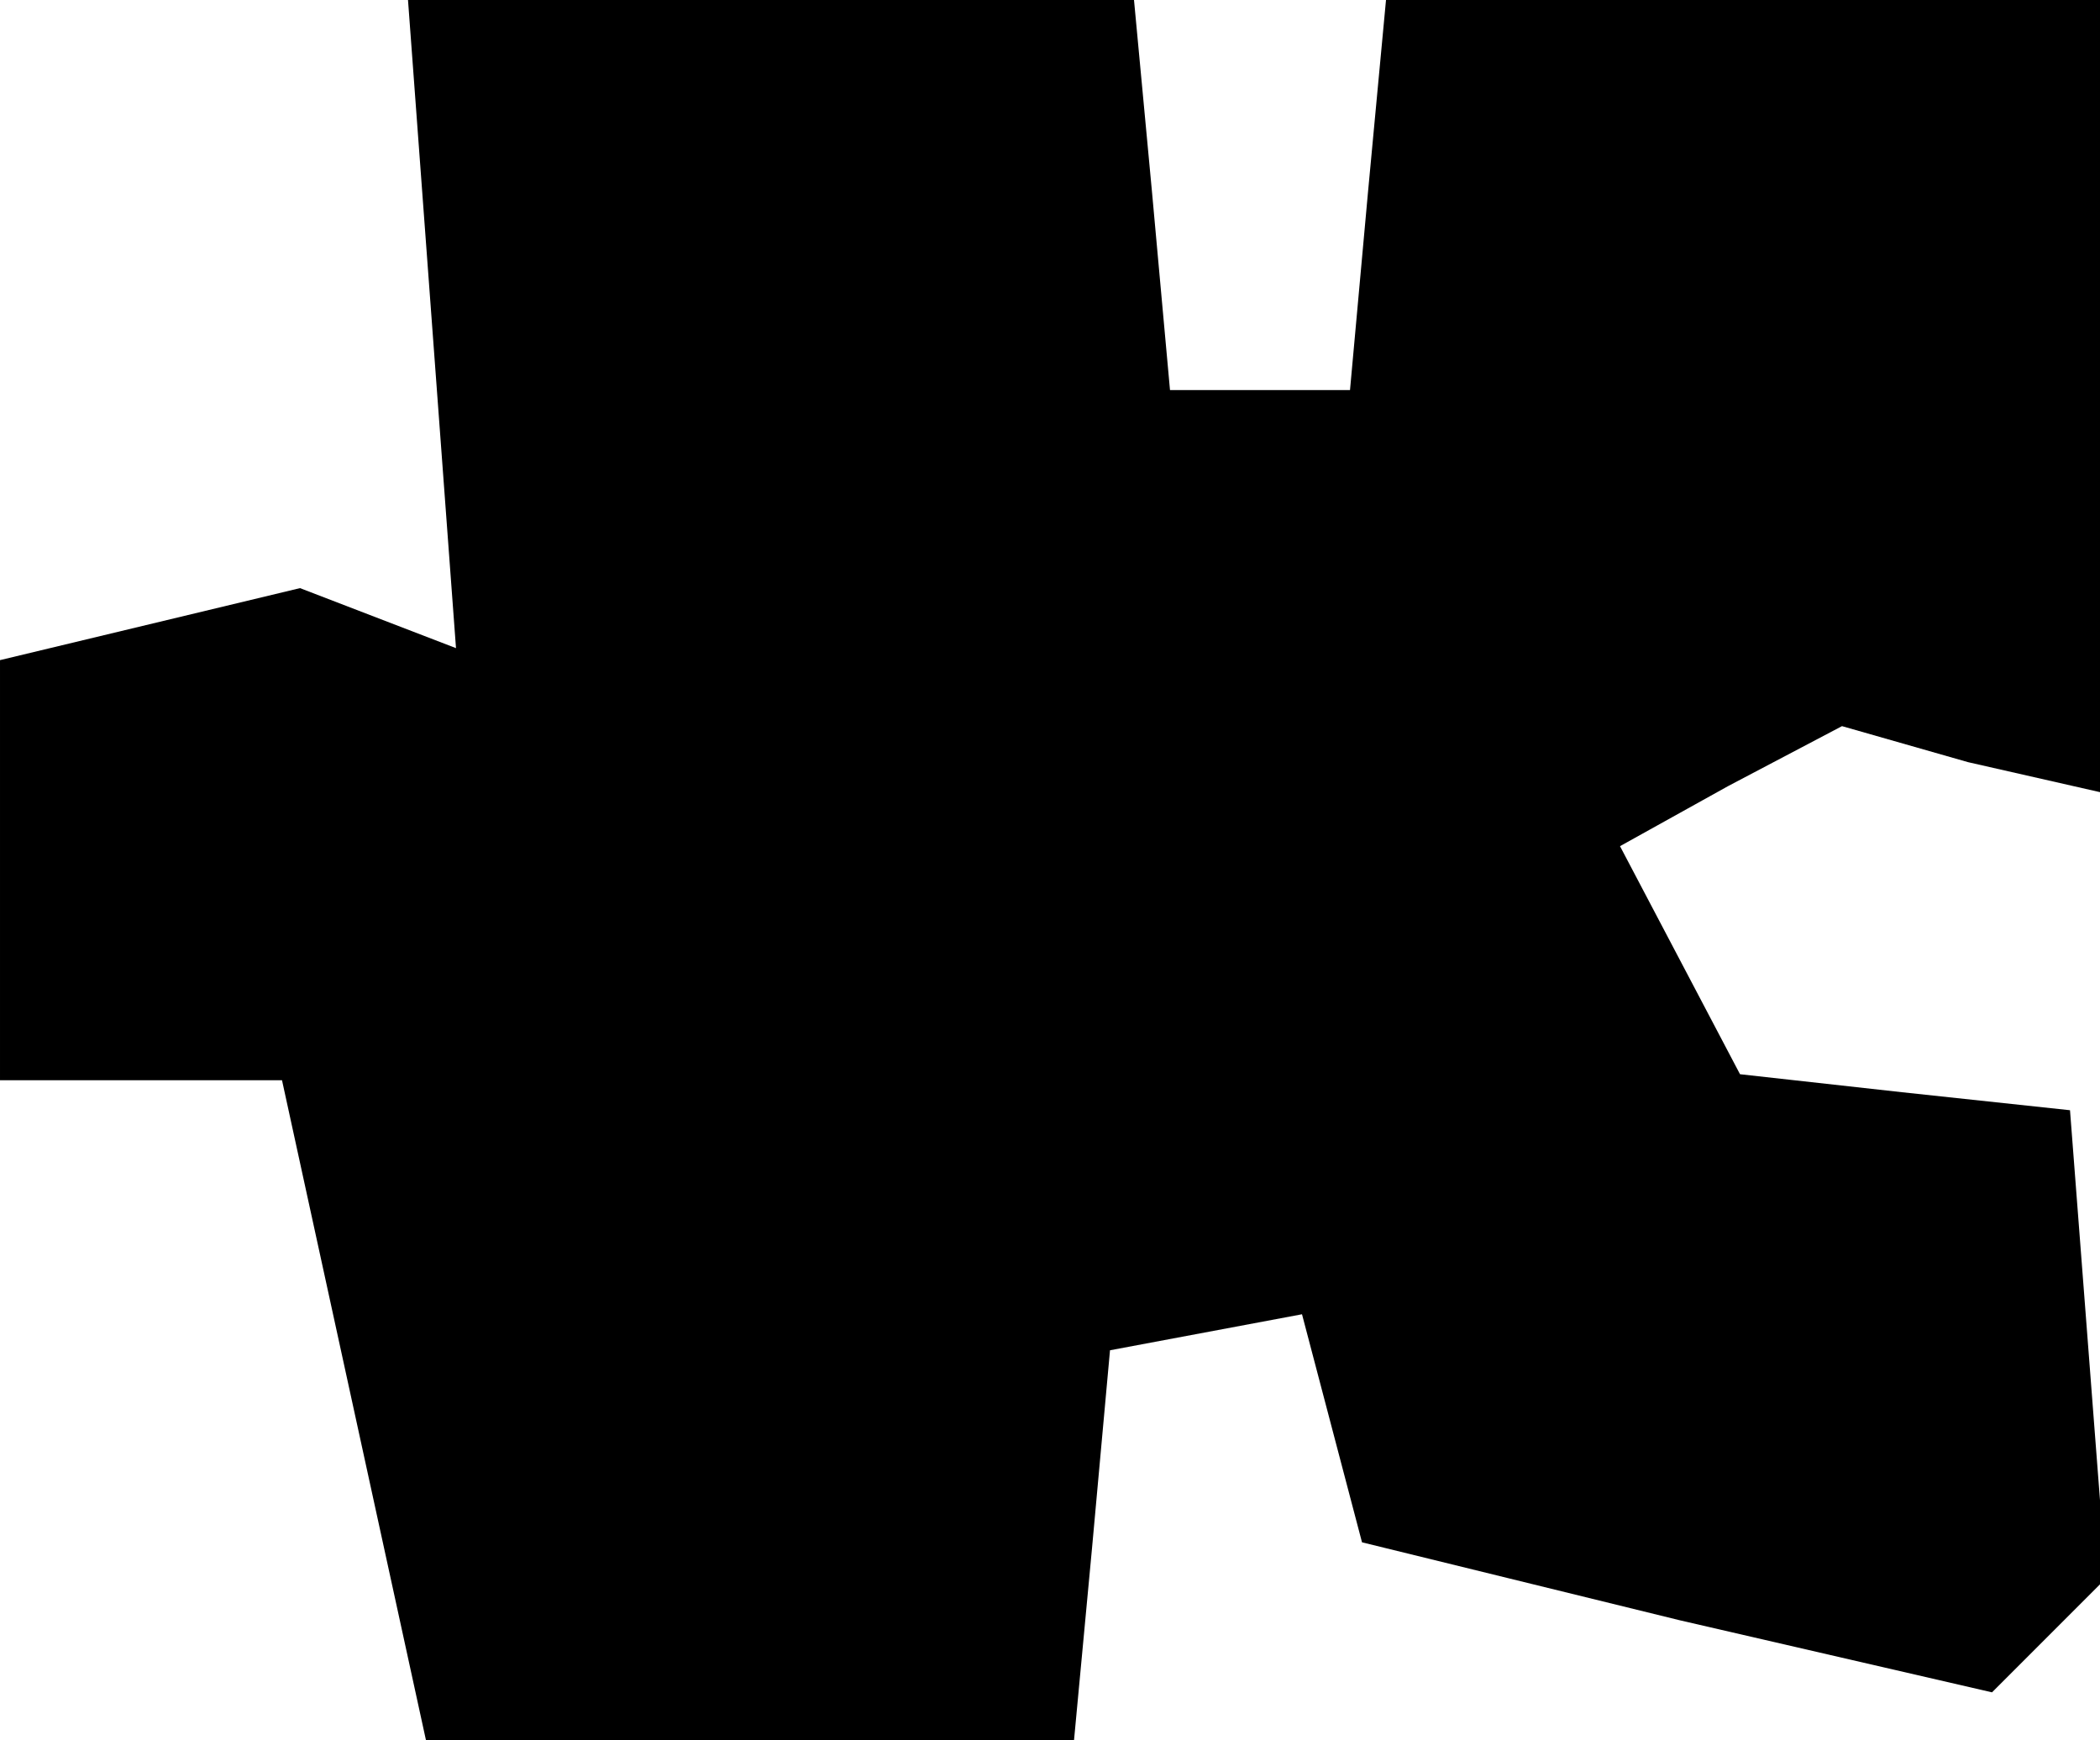 <?xml version="1.0" standalone="no"?>
<!DOCTYPE svg PUBLIC "-//W3C//DTD SVG 20010904//EN"
 "http://www.w3.org/TR/2001/REC-SVG-20010904/DTD/svg10.dtd">
<svg version="1.0" xmlns="http://www.w3.org/2000/svg"
 width="35pt" height="29pt" viewBox="0 0 35 29"
 preserveAspectRatio="xMidYMid meet">
<g transform="translate(0,29) scale(0.1,-0.1)"
fill="#000000" stroke="none">
<path d="M72 236 l4 -54 -13 5 -13 5 -25 -6 -25 -6 0 -35 0 -35 23 0 24 0 12
-55 12 -55 54 0 54 0 3 32 3 33 16 3 16 3 5 -19 5 -19 53 -13 52 -12 9 9 10
10 -3 39 -3 39 -28 3 -27 3 -10 19 -10 19 18 10 19 10 21 -6 22 -5 0 66 0 66
-59 0 -60 0 -3 -32 -3 -33 -15 0 -15 0 -3 33 -3 32 -61 0 -60 0 4 -54z"/>
</g>
</svg>
